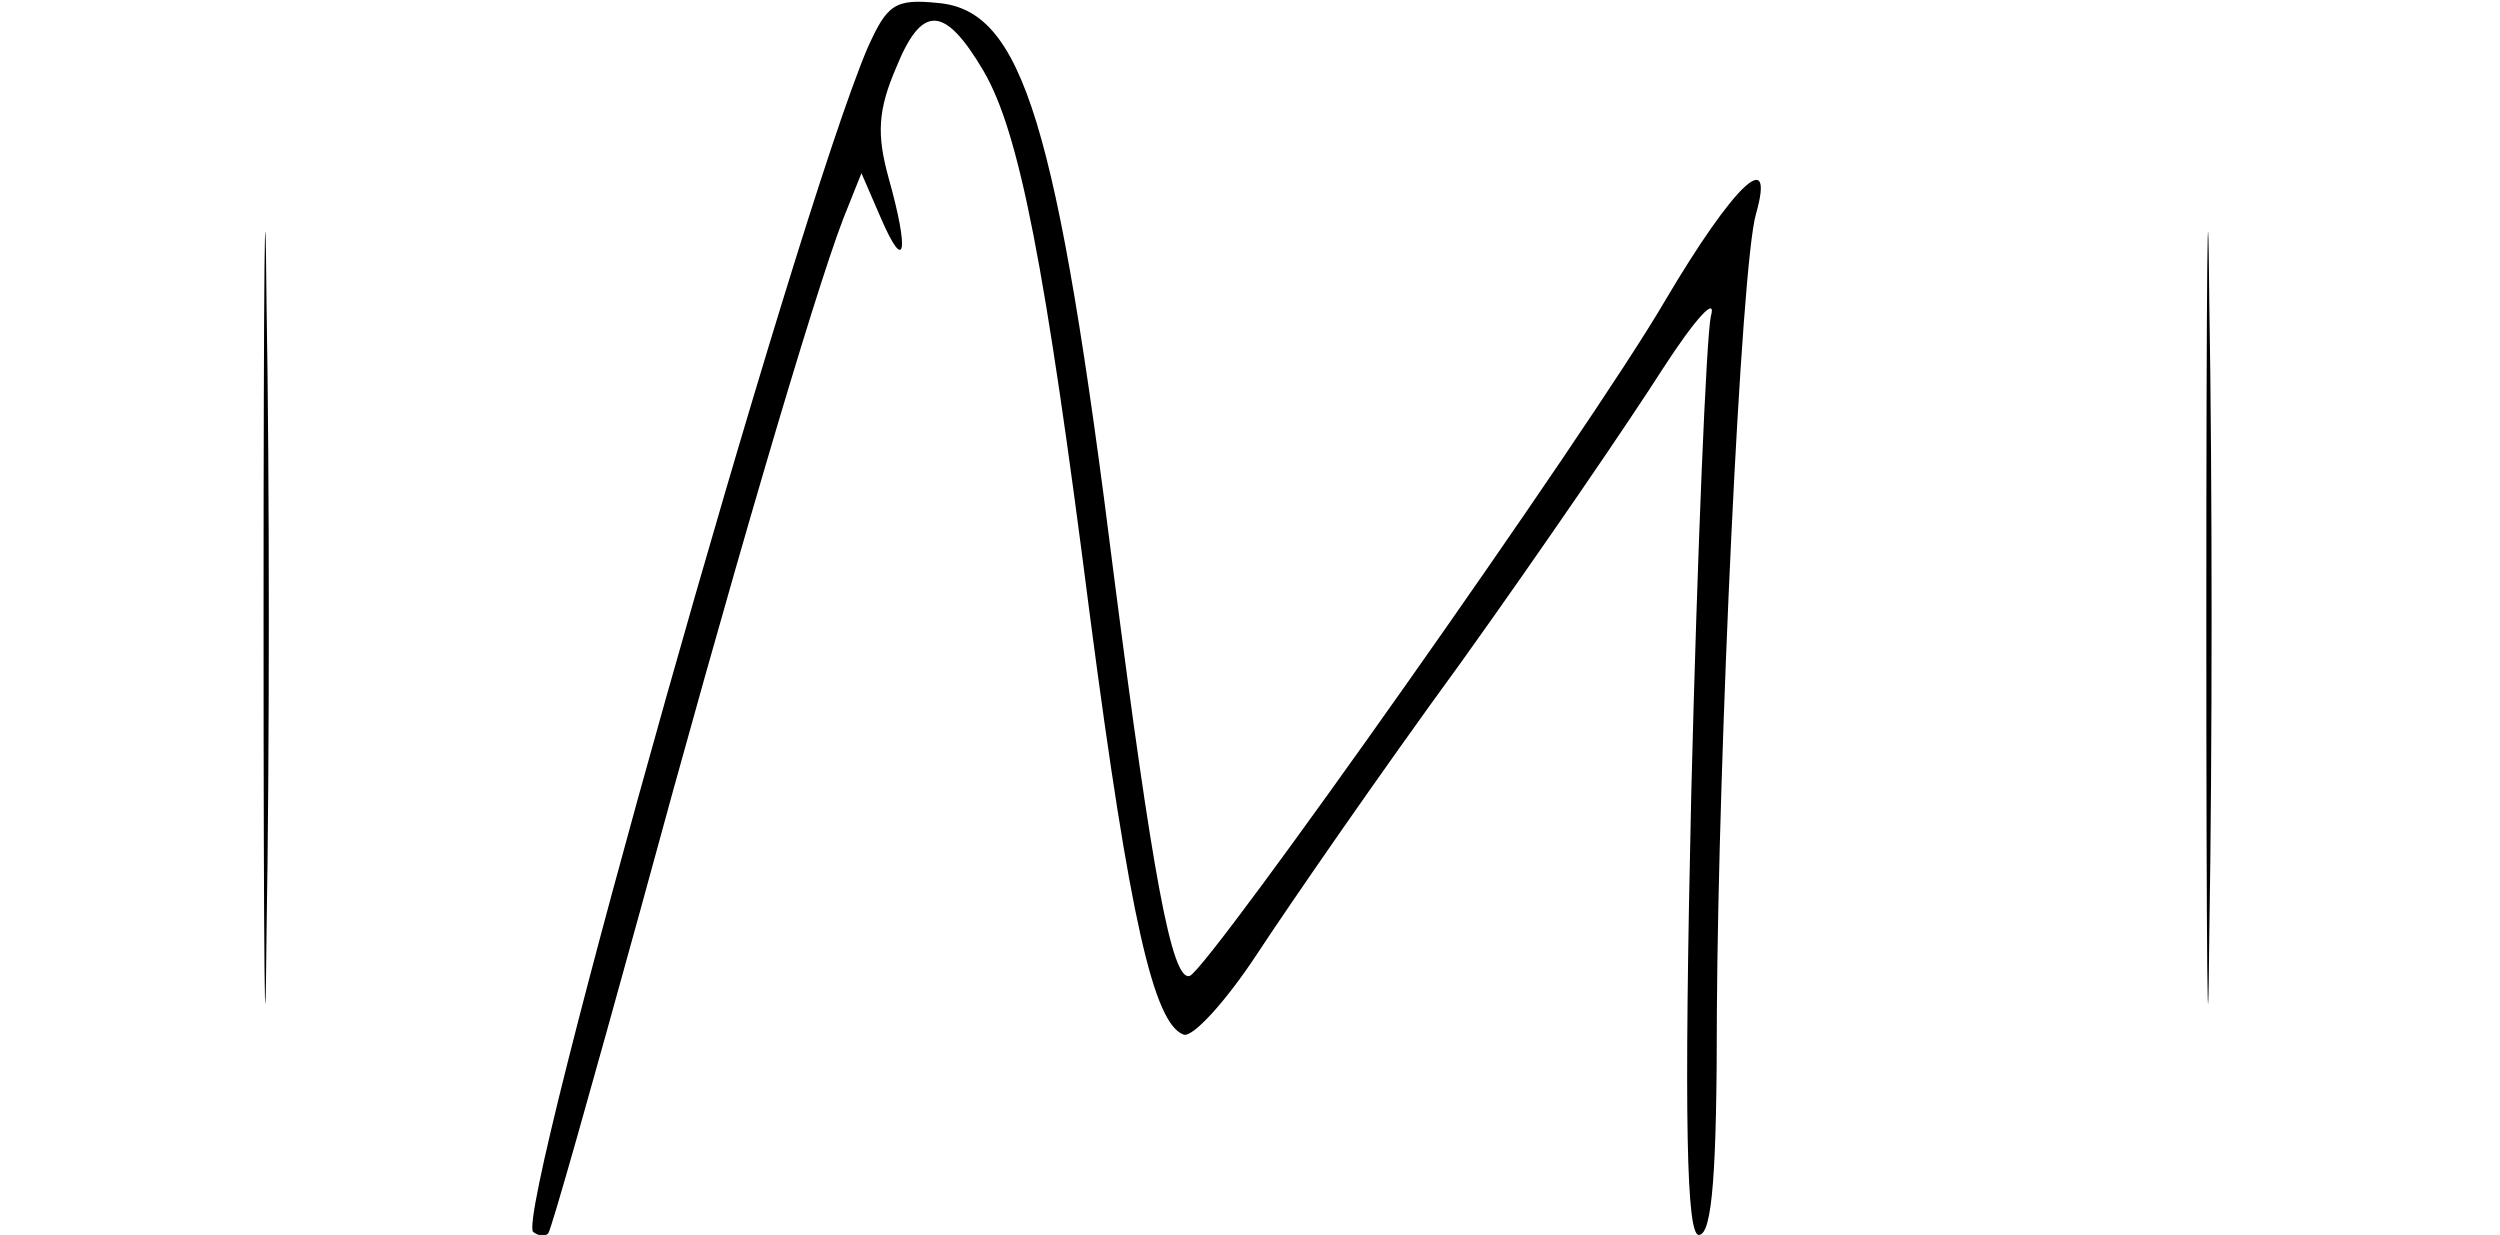 <?xml version="1.0" standalone="no"?>
<!DOCTYPE svg PUBLIC "-//W3C//DTD SVG 20010904//EN"
 "http://www.w3.org/TR/2001/REC-SVG-20010904/DTD/svg10.dtd">
<svg version="1.0" xmlns="http://www.w3.org/2000/svg"
 width="166pt" height="82pt" viewBox="0 0 166 82"
 preserveAspectRatio="xMidYMid meet">
<g transform="translate(0,82) scale(0.1,-0.1)"
fill="#000000" stroke="none">
<path d="M175 410 c0 -228 1 -322 2 -208 2 115 2 301 0 415 -1 115 -2 21 -2
-207z"/>
<path d="M576 788 c-48 -113 -234 -773 -222 -786 4 -3 8 -3 10 -1 2 2 29 98
61 214 59 217 115 408 135 460 l12 30 13 -30 c16 -37 19 -23 5 27 -8 29 -7 45
5 73 17 42 32 42 58 -2 24 -41 41 -129 71 -364 26 -198 42 -269 62 -276 6 -2
28 22 49 54 21 32 81 119 135 193 53 74 113 162 134 195 22 34 36 49 32 35 -3
-14 -9 -157 -13 -317 -5 -220 -3 -293 5 -293 9 0 12 42 12 148 1 171 16 497
26 530 13 46 -15 19 -60 -57 -50 -86 -303 -444 -316 -449 -12 -4 -25 69 -50
263 -38 304 -61 378 -117 383 -29 3 -34 -1 -47 -30z"/>
<path d="M1465 410 c0 -228 1 -322 2 -208 2 115 2 301 0 415 -1 115 -2 21 -2
-207z"/>
</g>
</svg>

